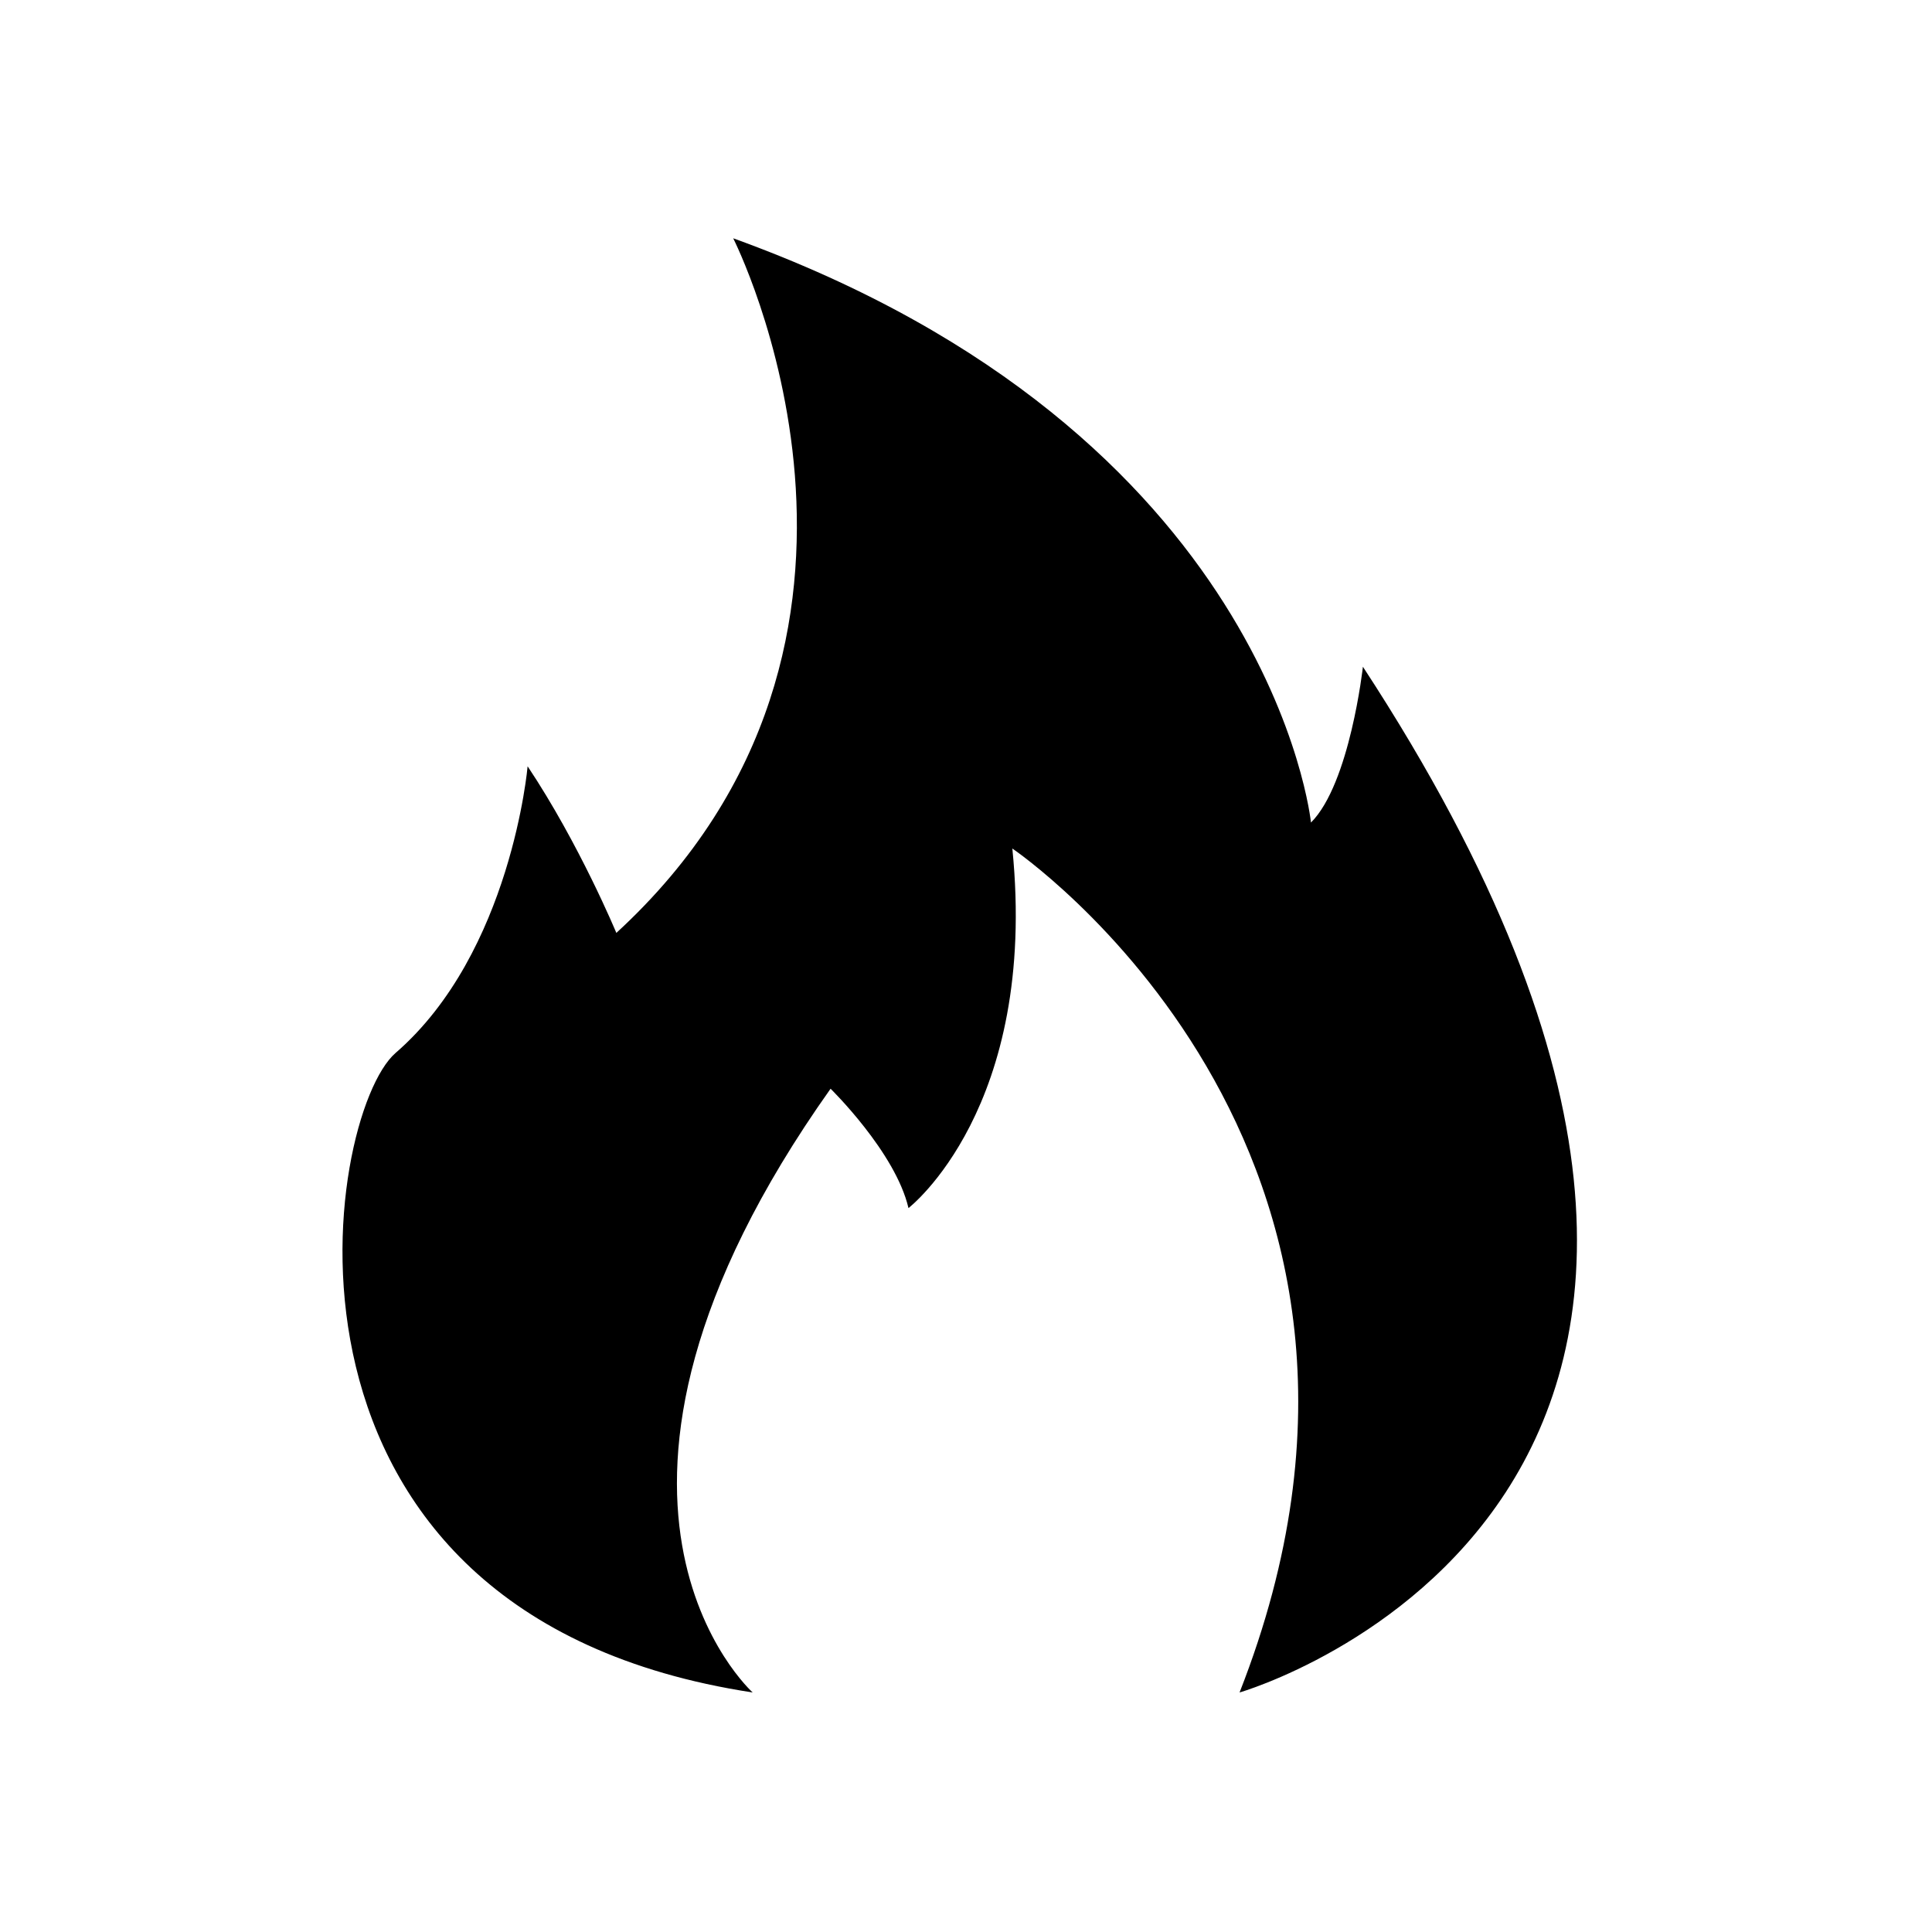 <?xml version="1.0" standalone="no"?><!DOCTYPE svg PUBLIC "-//W3C//DTD SVG 1.1//EN" "http://www.w3.org/Graphics/SVG/1.1/DTD/svg11.dtd"><svg t="1524039810395" class="icon" style="" viewBox="0 0 1024 1024" version="1.1" xmlns="http://www.w3.org/2000/svg" p-id="5410" xmlns:xlink="http://www.w3.org/1999/xlink" width="200" height="200"><defs><style type="text/css"></style></defs><path d="M398.935 897.042c0 0-113.547-101.72 41.29-319.997 0 0 34.409 33.62 41.29 63.261 0 0 68.816-52.939 55.053-190.571 0 0 233.977 158.278 120.429 447.308 0 0 354.406-101.72 65.376-543.651 0 0-6.882 61.935-27.527 82.58 0 0-20.645-206.45-306.234-309.675 0 0 107.812 212.185-61.935 368.169 0 0-19.498-47.025-47.025-88.314 0 0-8.606 98.797-69.972 151.921C171.864 590.809 128.257 855.753 398.935 897.042z" p-id="5411"></path></svg>